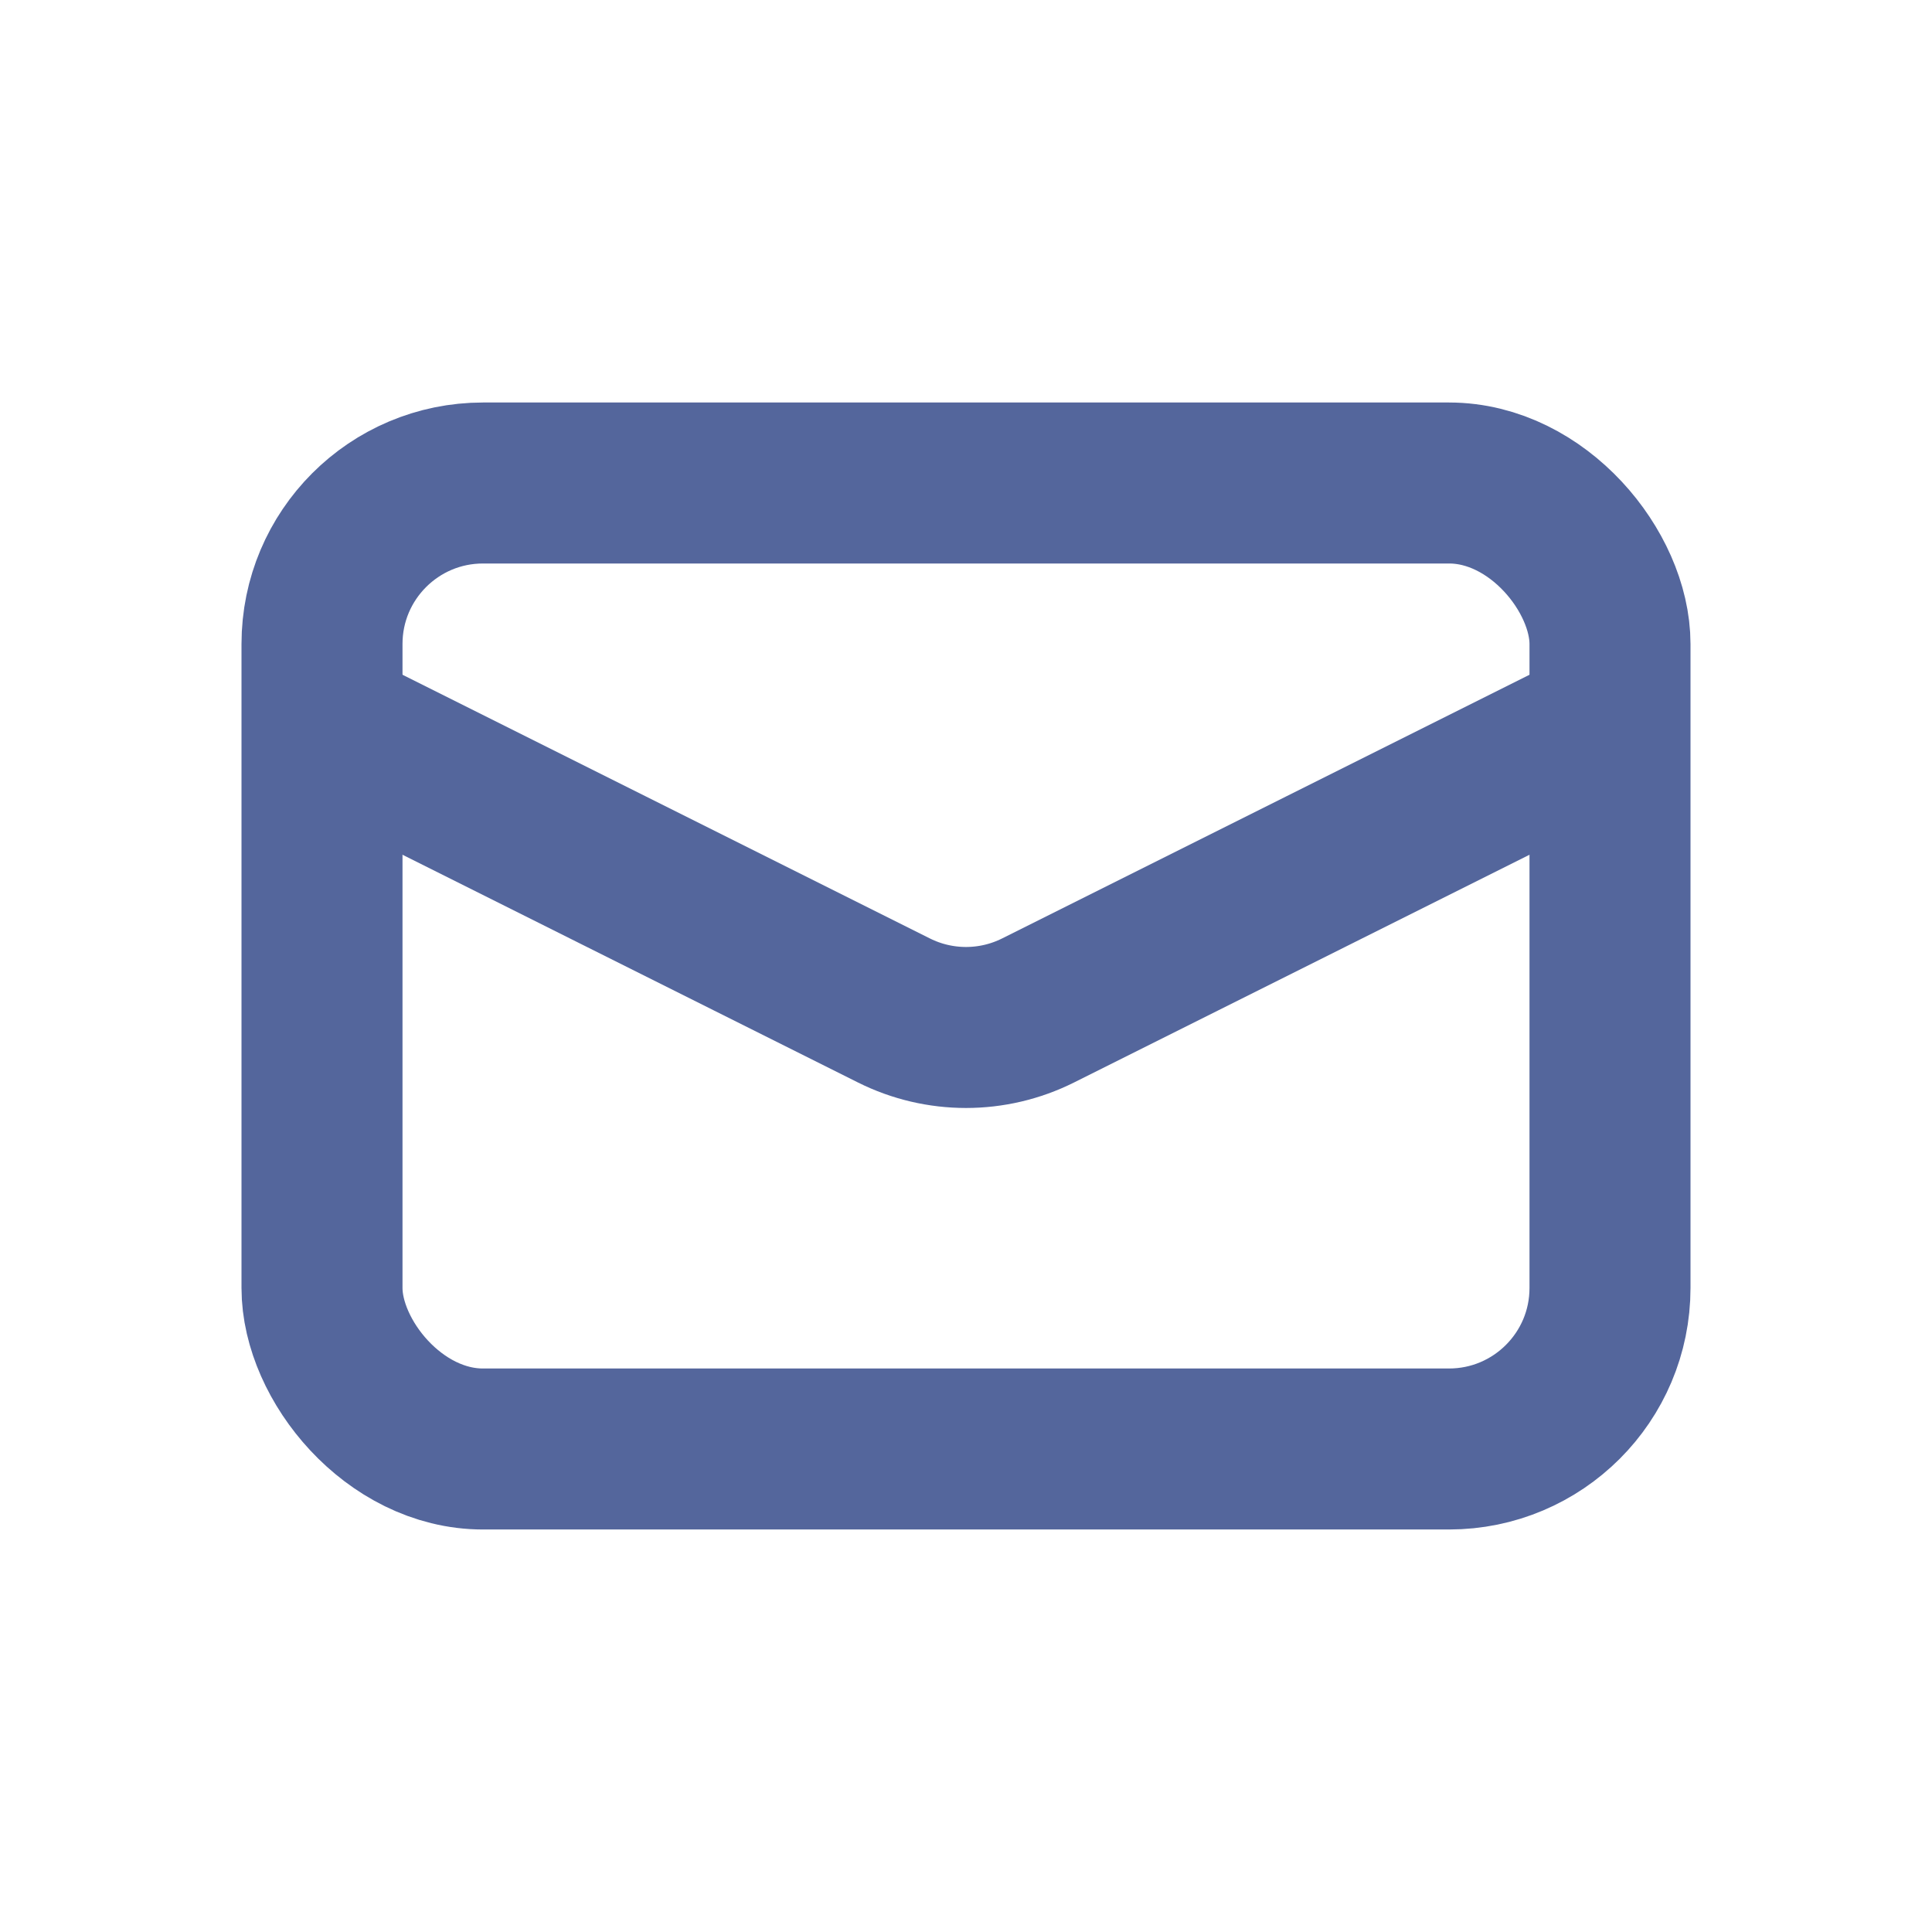 <svg width="50px" height="50px" viewBox="0 0 24 24" fill="none" xmlns="http://www.w3.org/2000/svg"><g id="SVGRepo_bgCarrier" stroke-width="0"></g><g id="SVGRepo_tracerCarrier" stroke-linecap="round" stroke-linejoin="round"></g><g id="SVGRepo_iconCarrier"> <rect x="4" y="6" width="16" height="12" rx="2" stroke="#54669C" stroke-width="2"></rect> <path d="M4 9L11.106 12.553C11.669 12.834 12.331 12.834 12.894 12.553L20 9" stroke="#54669C" stroke-width="2"></path> </g></svg>